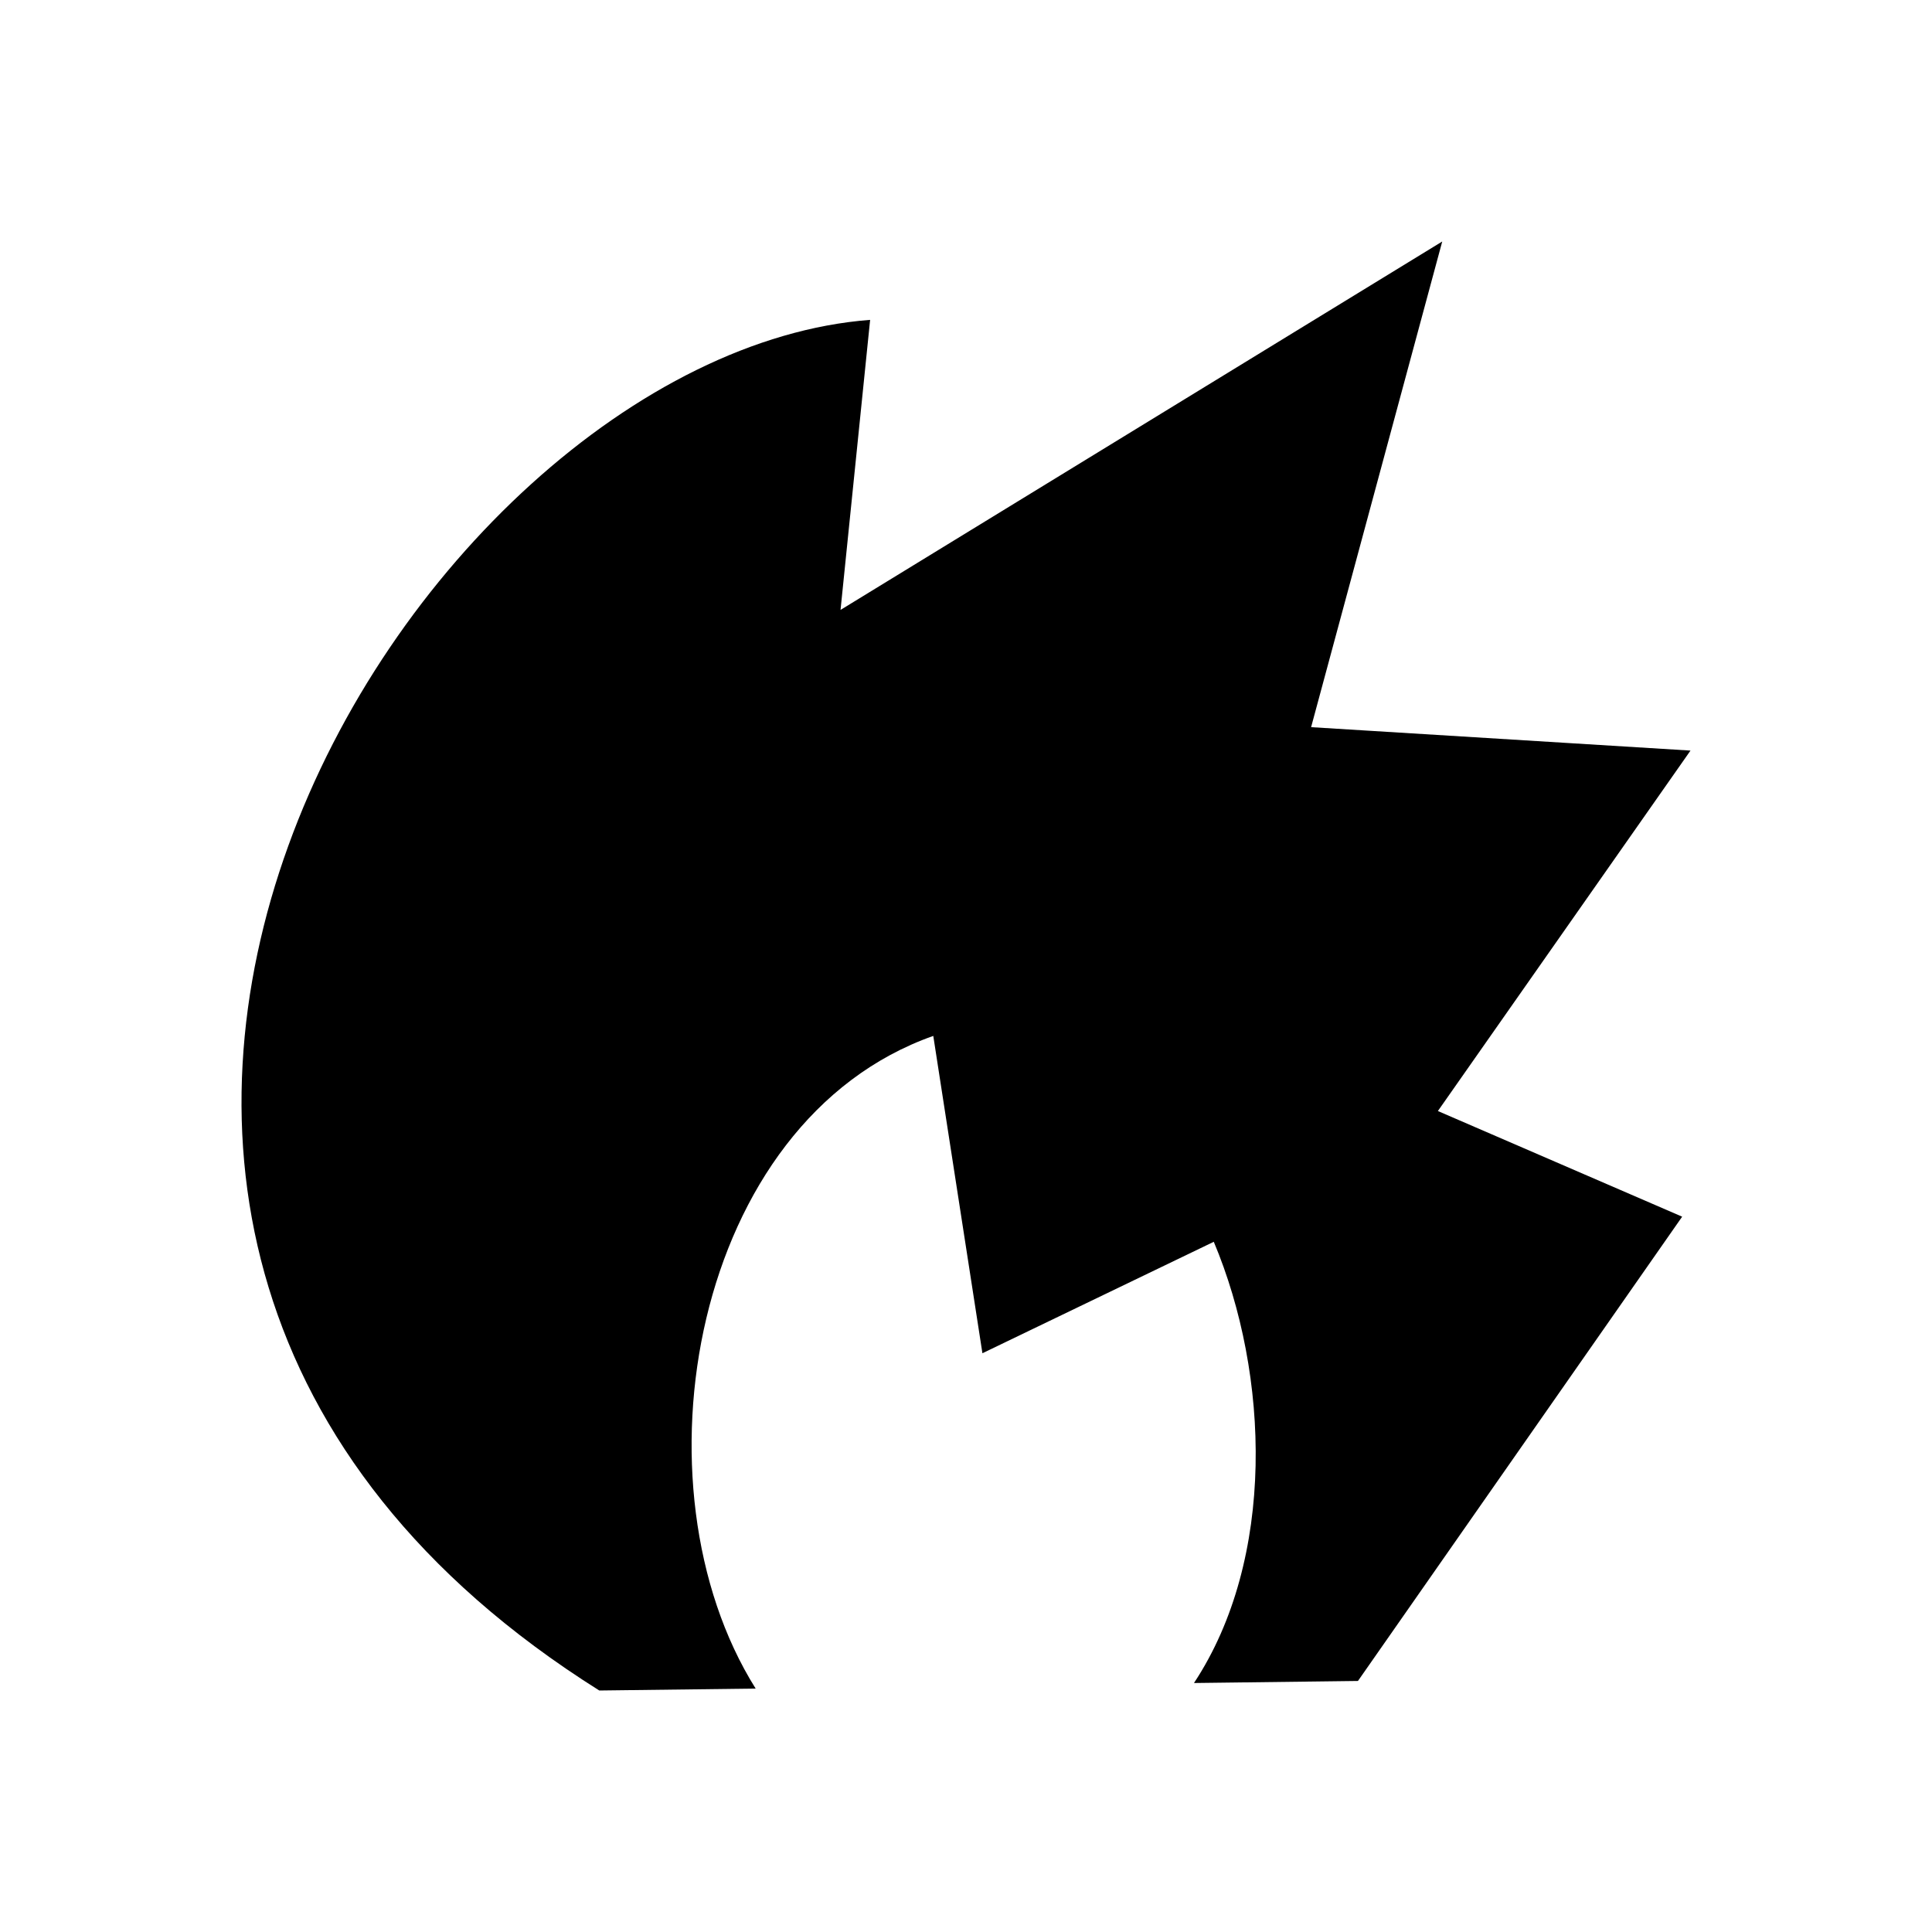 <svg width="16" height="16" viewBox="0 0 16 16" fill="none" xmlns="http://www.w3.org/2000/svg">
<path fill-rule="evenodd" clip-rule="evenodd" d="M11.908 9.201L13.931 10.076L11.246 13.921L9.888 13.938C10.567 12.91 10.515 11.385 10.052 10.284L8.136 11.207L7.729 8.579C5.732 9.284 5.205 12.306 6.258 13.984L4.963 14C-1.091 10.193 3.401 2.938 7.206 2.649L6.961 5.051L11.944 2L10.858 6.022L14 6.216L11.908 9.201Z" fill="currentColor"/>
</svg>
